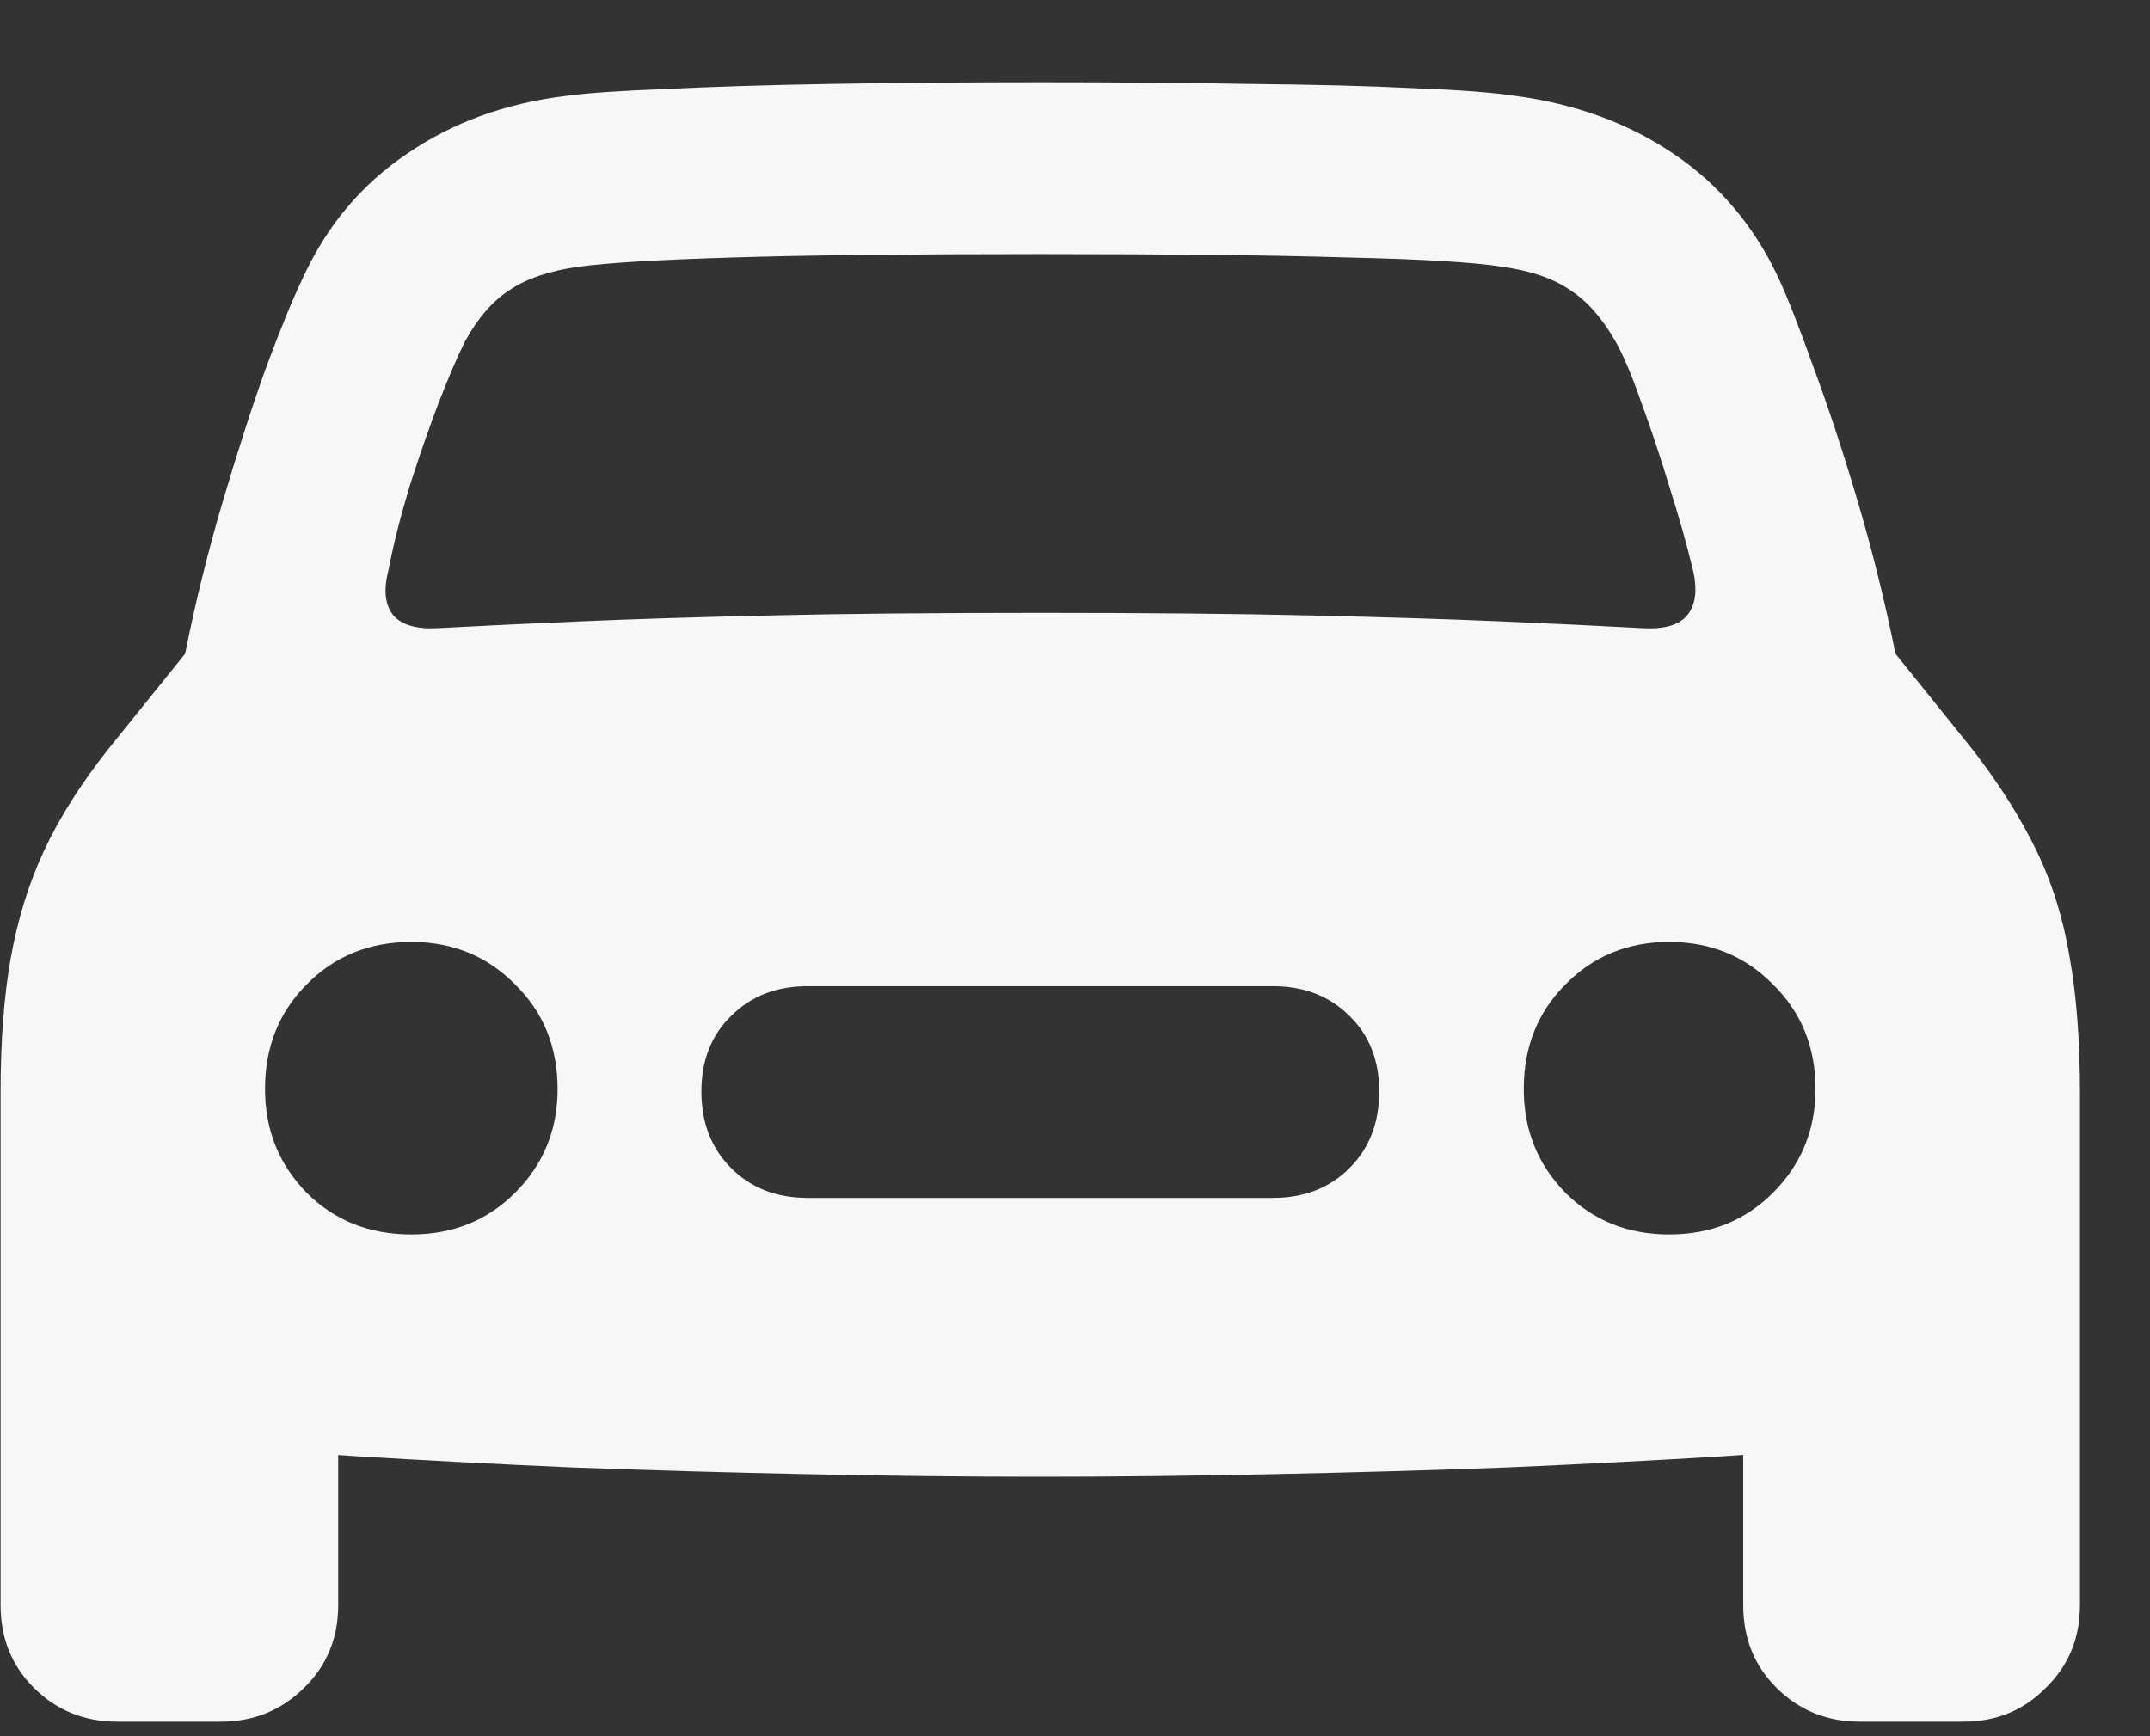 <svg width="26" height="21" viewBox="0 0 26 21" fill="none" xmlns="http://www.w3.org/2000/svg">
<rect x="0" y="0" width="26" height="21" fill="#333333" stroke="none"/>
<path d="M4.697 6.899C4.758 6.583 4.844 6.244 4.954 5.88C5.07 5.517 5.187 5.181 5.304 4.873C5.427 4.557 5.533 4.31 5.622 4.132C5.78 3.844 5.962 3.635 6.167 3.505C6.373 3.368 6.647 3.275 6.99 3.227C7.34 3.179 7.967 3.141 8.872 3.114C9.777 3.086 11.012 3.073 12.575 3.073C14.138 3.073 15.376 3.086 16.288 3.114C17.2 3.134 17.827 3.172 18.17 3.227C18.513 3.275 18.784 3.368 18.982 3.505C19.188 3.635 19.373 3.844 19.538 4.132C19.634 4.303 19.737 4.547 19.846 4.862C19.963 5.178 20.076 5.517 20.186 5.88C20.302 6.244 20.398 6.583 20.474 6.899C20.529 7.139 20.505 7.32 20.402 7.444C20.306 7.56 20.127 7.612 19.867 7.598C19.366 7.571 18.794 7.543 18.149 7.516C17.505 7.488 16.733 7.464 15.835 7.444C14.937 7.423 13.85 7.413 12.575 7.413C11.306 7.413 10.223 7.423 9.325 7.444C8.427 7.464 7.655 7.488 7.011 7.516C6.366 7.543 5.794 7.571 5.293 7.598C5.04 7.612 4.861 7.56 4.758 7.444C4.656 7.32 4.635 7.139 4.697 6.899ZM4.974 14.931C4.467 14.931 4.045 14.763 3.709 14.427C3.373 14.084 3.205 13.666 3.205 13.172C3.205 12.665 3.373 12.243 3.709 11.907C4.045 11.565 4.467 11.393 4.974 11.393C5.475 11.393 5.893 11.565 6.229 11.907C6.572 12.243 6.743 12.665 6.743 13.172C6.743 13.666 6.572 14.084 6.229 14.427C5.893 14.763 5.475 14.931 4.974 14.931ZM9.767 14.489C9.39 14.489 9.082 14.369 8.842 14.129C8.602 13.889 8.482 13.58 8.482 13.203C8.482 12.826 8.602 12.521 8.842 12.288C9.082 12.048 9.39 11.928 9.767 11.928H15.393C15.77 11.928 16.079 12.048 16.319 12.288C16.559 12.521 16.679 12.826 16.679 13.203C16.679 13.58 16.559 13.889 16.319 14.129C16.079 14.369 15.77 14.489 15.393 14.489H9.767ZM20.186 14.931C19.685 14.931 19.267 14.763 18.931 14.427C18.595 14.084 18.427 13.666 18.427 13.172C18.427 12.665 18.595 12.243 18.931 11.907C19.267 11.565 19.685 11.393 20.186 11.393C20.686 11.393 21.105 11.565 21.441 11.907C21.783 12.243 21.955 12.665 21.955 13.172C21.955 13.666 21.783 14.084 21.441 14.427C21.105 14.763 20.686 14.931 20.186 14.931ZM12.575 17.862C13.466 17.862 14.399 17.852 15.372 17.831C16.346 17.811 17.299 17.784 18.232 17.749C19.171 17.708 20.028 17.663 20.803 17.616C21.584 17.567 22.219 17.516 22.706 17.461C23.48 17.365 24.08 17.101 24.505 16.669C24.937 16.237 25.153 15.651 25.153 14.911V13.214C25.153 12.59 25.112 12.048 25.03 11.589C24.954 11.122 24.821 10.69 24.629 10.293C24.437 9.895 24.18 9.487 23.857 9.069L22.922 7.907C22.798 7.29 22.647 6.679 22.469 6.076C22.291 5.473 22.112 4.931 21.934 4.451C21.763 3.971 21.619 3.604 21.502 3.35C21.207 2.726 20.786 2.229 20.237 1.859C19.689 1.489 19.051 1.256 18.324 1.16C18.057 1.119 17.649 1.088 17.1 1.067C16.559 1.04 15.9 1.023 15.126 1.016C14.358 1.002 13.507 0.995 12.575 0.995C11.649 0.995 10.799 1.002 10.024 1.016C9.256 1.029 8.598 1.05 8.05 1.077C7.501 1.098 7.1 1.125 6.846 1.16C6.113 1.249 5.472 1.482 4.923 1.859C4.374 2.229 3.956 2.726 3.668 3.35C3.545 3.604 3.394 3.971 3.216 4.451C3.044 4.931 2.869 5.473 2.691 6.076C2.513 6.679 2.362 7.29 2.239 7.907L1.303 9.069C0.974 9.487 0.716 9.895 0.531 10.293C0.346 10.69 0.213 11.122 0.13 11.589C0.048 12.048 0.007 12.59 0.007 13.214V14.911C0.007 15.651 0.219 16.241 0.644 16.68C1.076 17.111 1.68 17.372 2.455 17.461C2.941 17.516 3.572 17.567 4.347 17.616C5.122 17.663 5.975 17.708 6.908 17.749C7.847 17.784 8.804 17.811 9.777 17.831C10.758 17.852 11.69 17.862 12.575 17.862ZM1.416 20.824H2.671C3.068 20.824 3.404 20.687 3.679 20.413C3.953 20.146 4.09 19.813 4.09 19.415V16.772L0.007 14.684V19.415C0.007 19.813 0.141 20.146 0.408 20.413C0.682 20.687 1.018 20.824 1.416 20.824ZM22.489 20.824H23.744C24.142 20.824 24.474 20.687 24.742 20.413C25.016 20.146 25.153 19.813 25.153 19.415V14.684L21.081 16.772V19.415C21.081 19.813 21.214 20.146 21.482 20.413C21.756 20.687 22.092 20.824 22.489 20.824Z" fill="#F7F7F6"/>
</svg>
